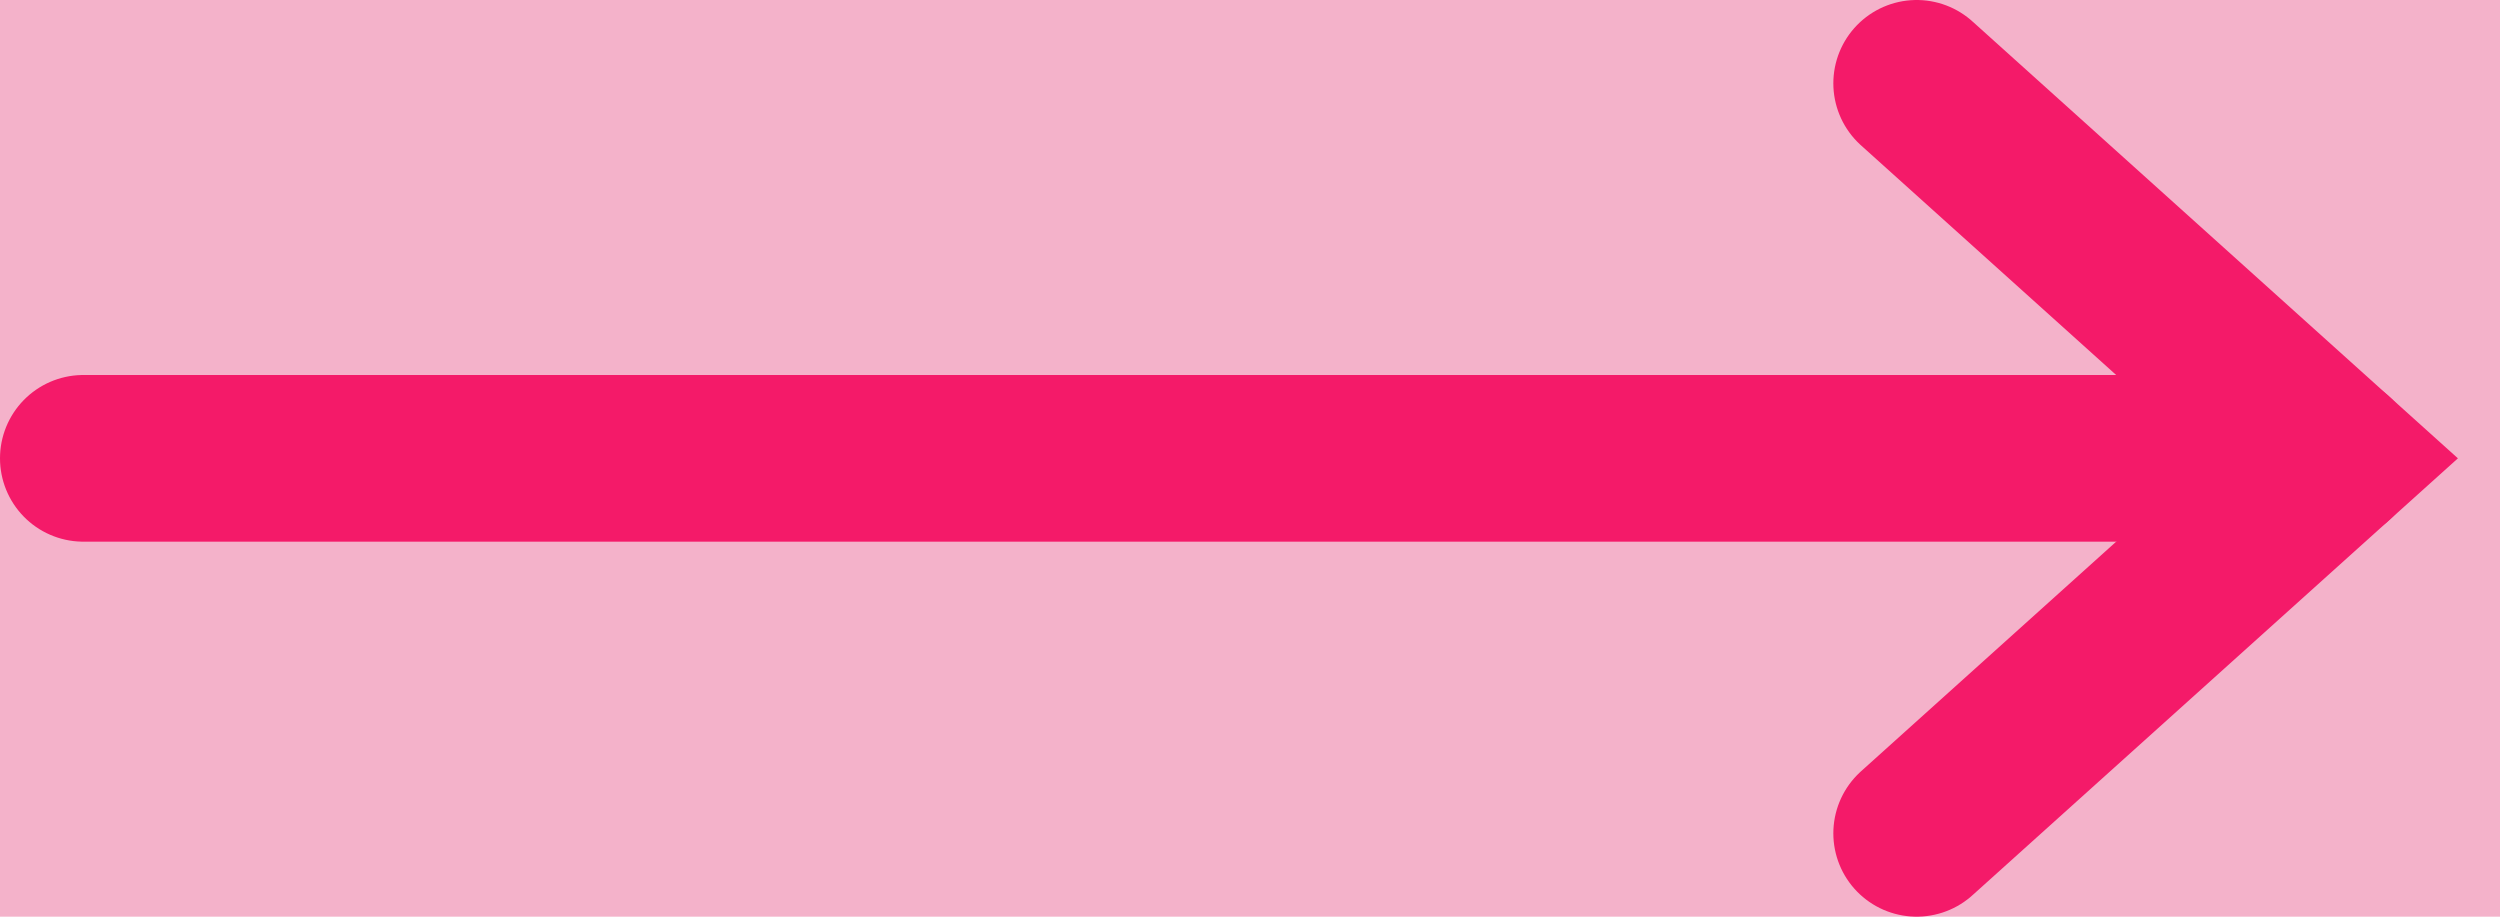 <?xml version="1.0" encoding="UTF-8"?>
<svg width="30px" height="11px" viewBox="0 0 30 11" version="1.1" xmlns="http://www.w3.org/2000/svg" xmlns:xlink="http://www.w3.org/1999/xlink">
    <!-- Generator: Sketch 62 (91390) - https://sketch.com -->
    <title>arrow pink</title>
    <desc>Created with Sketch.</desc>
    <g id="Page-1" stroke="none" stroke-width="1" fill="none" fill-rule="evenodd">
        <g id="Jaar-In-Beeld" transform="translate(-1350, -5654)">
            <rect id="Rectangle-Copy-2" fill="#f4b2ca" x="0" y="2660" width="1440" height="5643"></rect>
            <g id="Group-96" transform="translate(1351, 5620)" stroke="#F41A69" stroke-linecap="round">
                <g id="arrow-pink" transform="translate(0, 35)">
                    <g id="Group-10">
                        <polyline id="Stroke-18" stroke-width="2" points="22 0 27 4.5 22 9"></polyline>
                        <line x1="0" y1="4.5" x2="27" y2="4.5" id="Stroke-17" stroke-width="2"></line>
                    </g>
                </g>
            </g>
        </g>
    </g>
</svg>